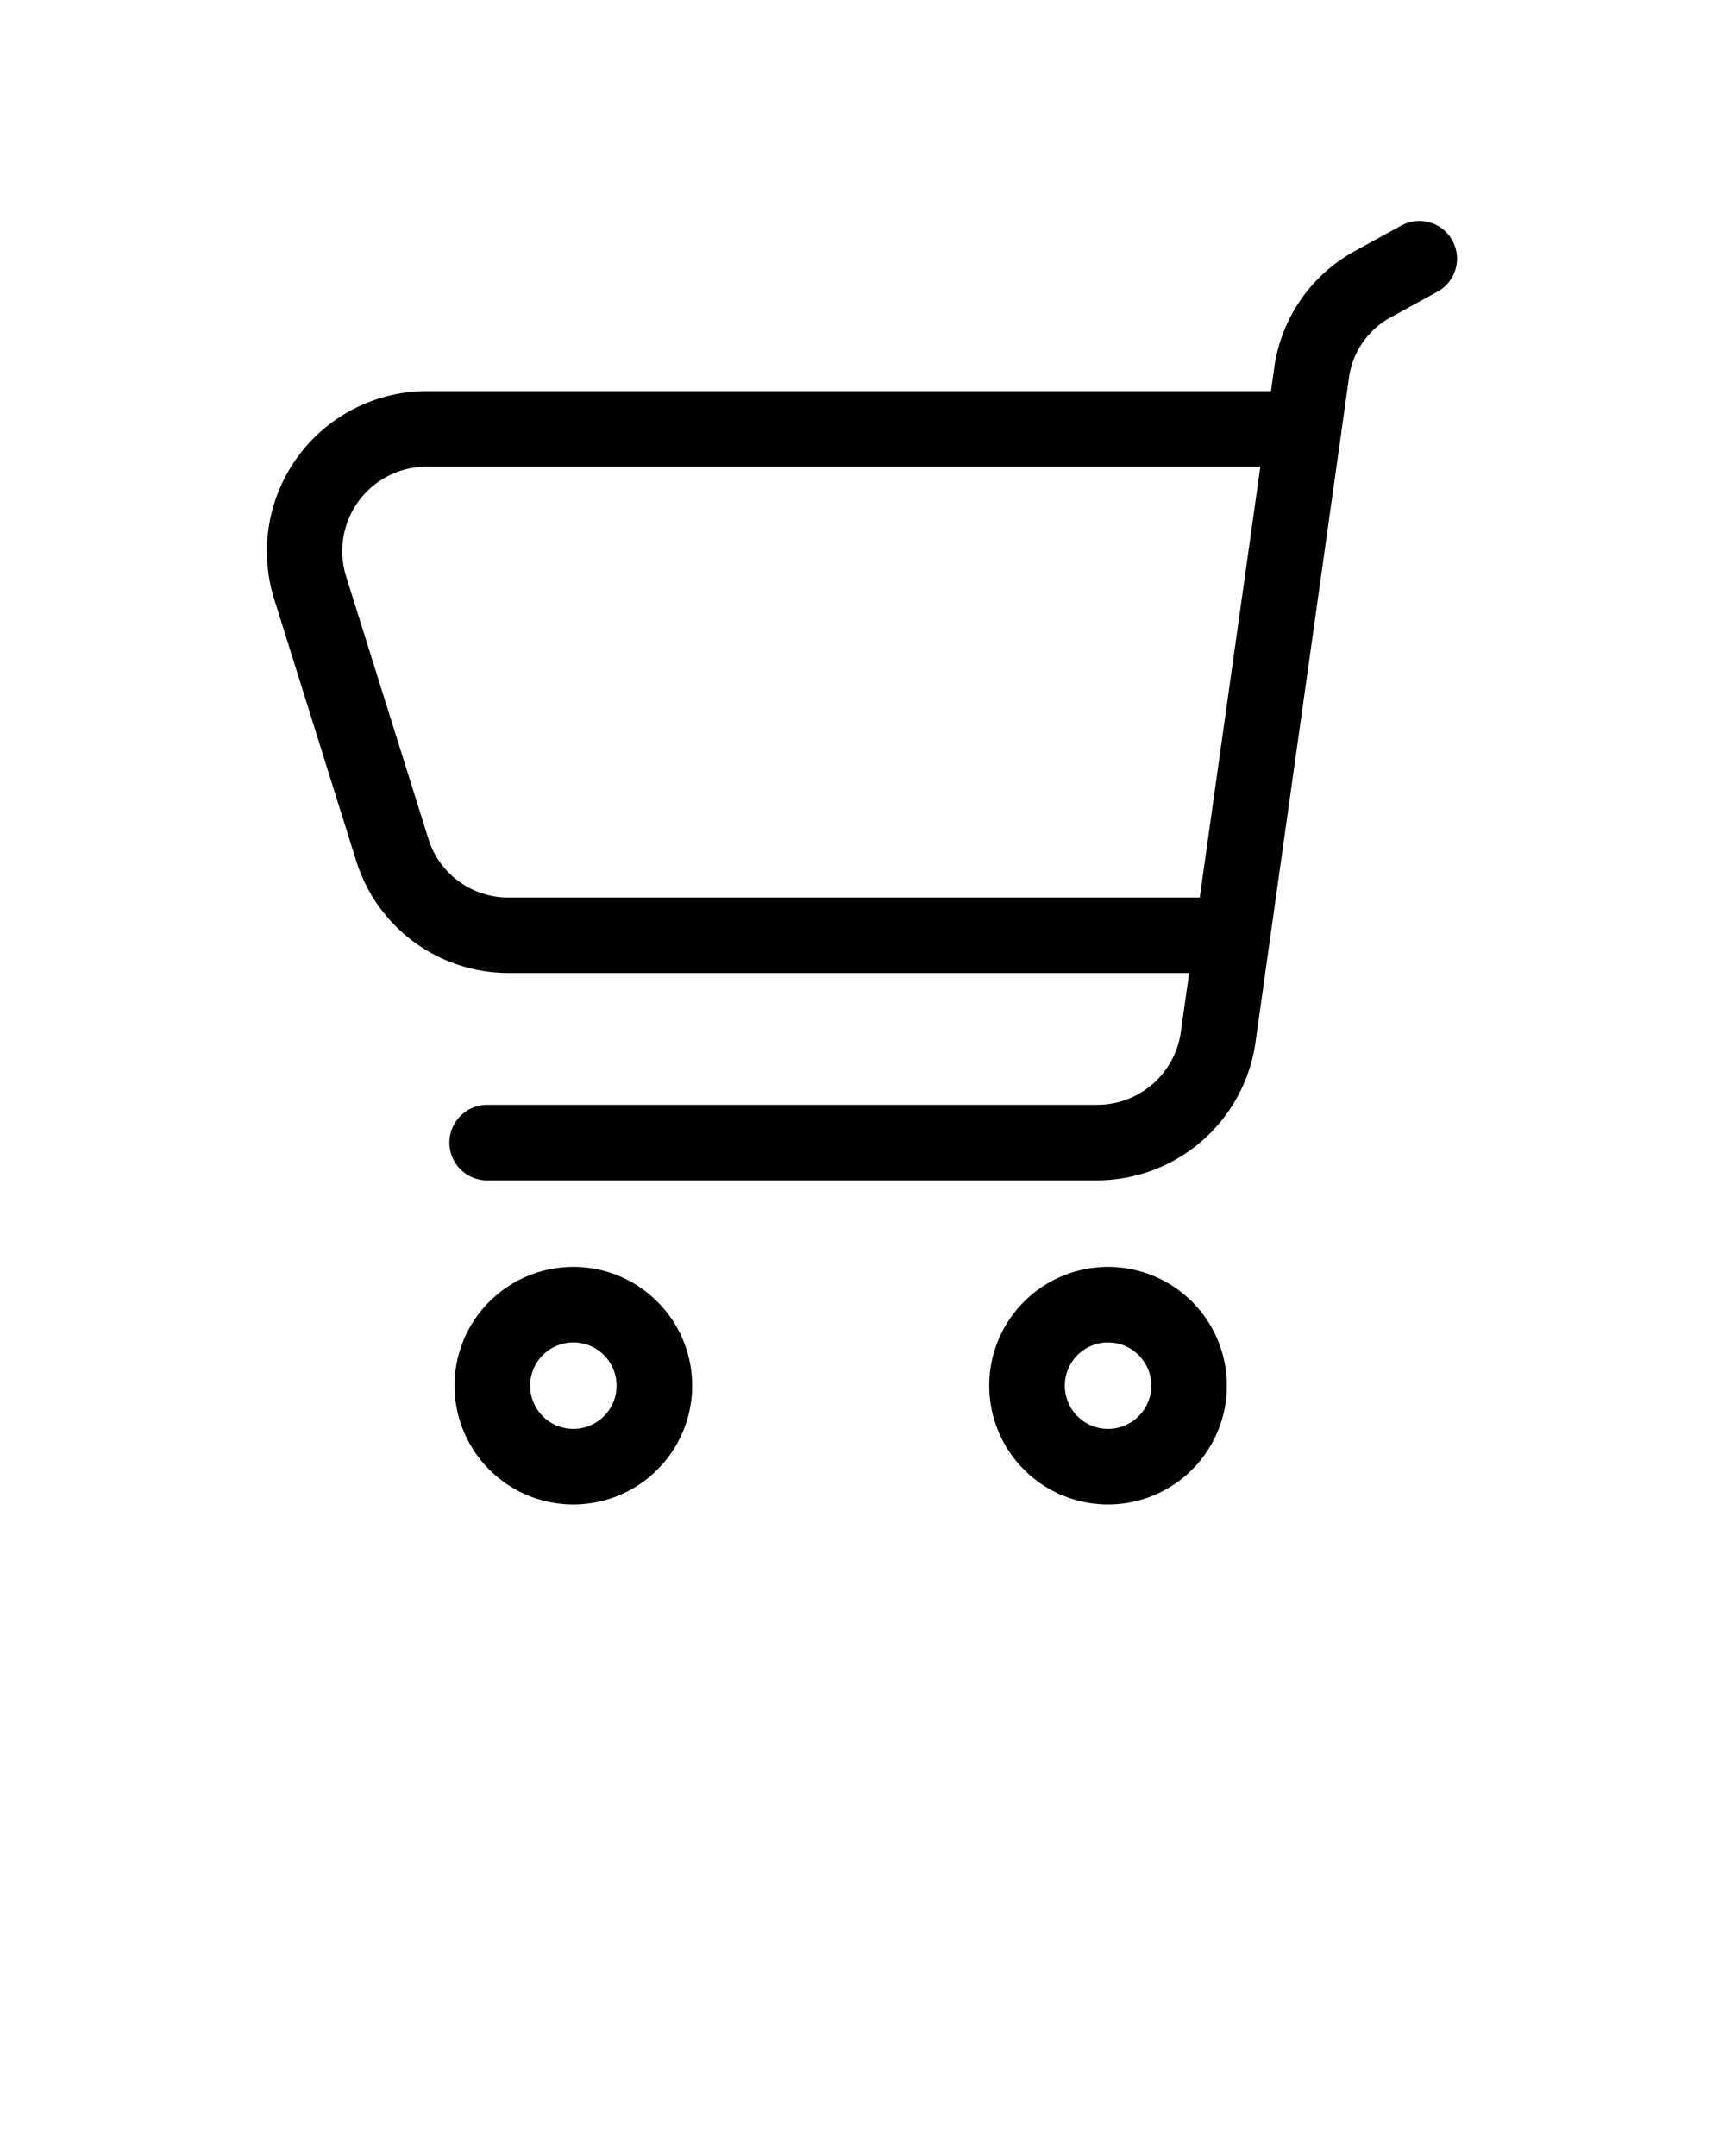 <svg xmlns="http://www.w3.org/2000/svg" data-name="Layer 1" viewBox="0 0 100 125" x="0px" y="0px"><defs><style>.cls-1{fill-rule:evenodd;}</style></defs><title>a</title><path class="cls-1" d="M81.293,13.047a2.186,2.186,0,0,1,2.1,3.832l-2.685,1.472A4.741,4.741,0,0,0,78.187,22l-.425,3.024a2.082,2.082,0,0,1-.042.3L72.787,60.4a9.305,9.305,0,0,1-9.234,8.036H28.242a2.19,2.19,0,0,1,0-4.38H63.553A4.9,4.9,0,0,0,68.459,59.8l.477-3.388h-39.4a9.249,9.249,0,0,1-8.9-6.544L15.913,34.792a9.288,9.288,0,0,1,8.9-12.116H73.68l.179-1.274a9.14,9.14,0,0,1,4.749-6.883l2.685-1.472ZM33.237,77.831a2.506,2.506,0,1,0,1.773.734,2.5,2.5,0,0,0-1.773-.734Zm-4.869-2.363a6.887,6.887,0,1,1-2.017,4.87,6.865,6.865,0,0,1,2.017-4.87Zm35.866,2.363a2.506,2.506,0,1,0,1.773.734,2.5,2.5,0,0,0-1.773-.734Zm-4.869-2.363a6.887,6.887,0,1,1-2.017,4.87,6.865,6.865,0,0,1,2.017-4.87ZM69.551,52.035l3.513-24.98H24.813a4.9,4.9,0,0,0-4.725,6.437l4.727,15.079a4.848,4.848,0,0,0,4.726,3.464Z"/></svg>